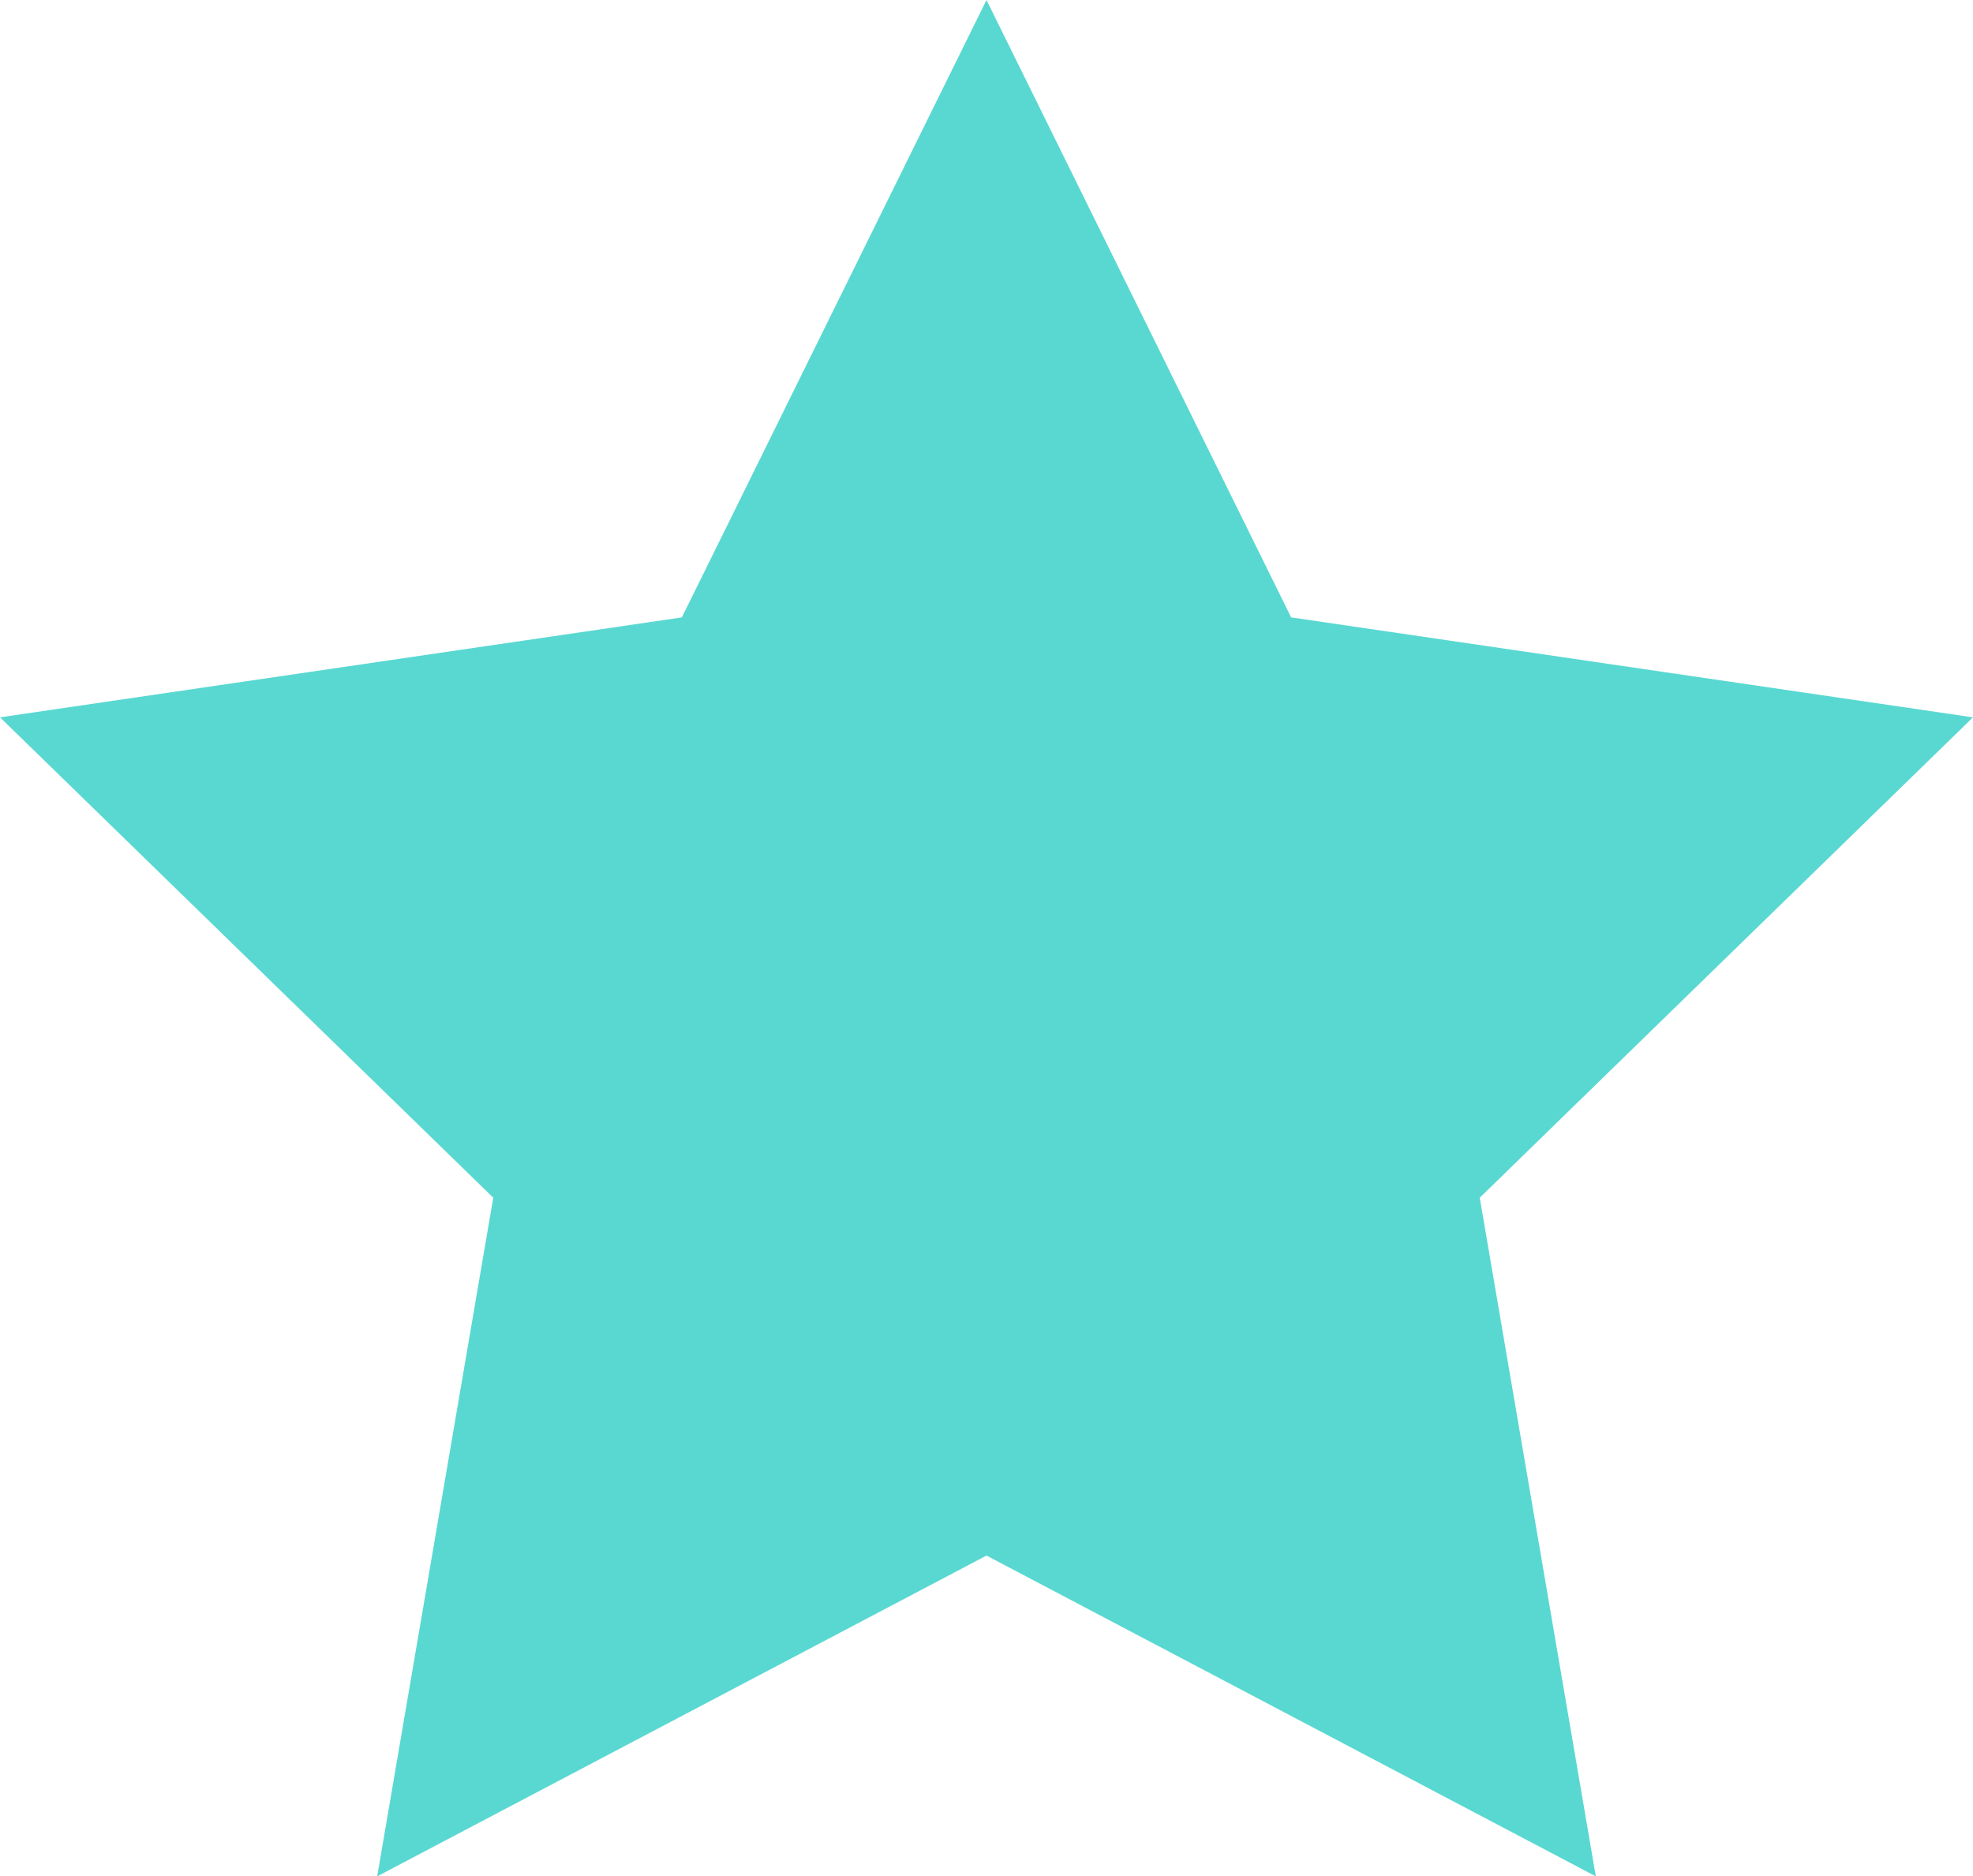 <svg xmlns="http://www.w3.org/2000/svg" viewBox="0 0 12.24 11.64"><defs><style>.cls-1{fill:#59d8d1;}</style></defs><g id="Layer_2" data-name="Layer 2"><g id="Dashboard"><polygon class="cls-1" points="6.12 0 8.01 3.83 12.24 4.45 9.18 7.43 9.9 11.64 6.12 9.65 2.34 11.64 3.06 7.43 0 4.45 4.23 3.83 6.12 0"/></g></g></svg>